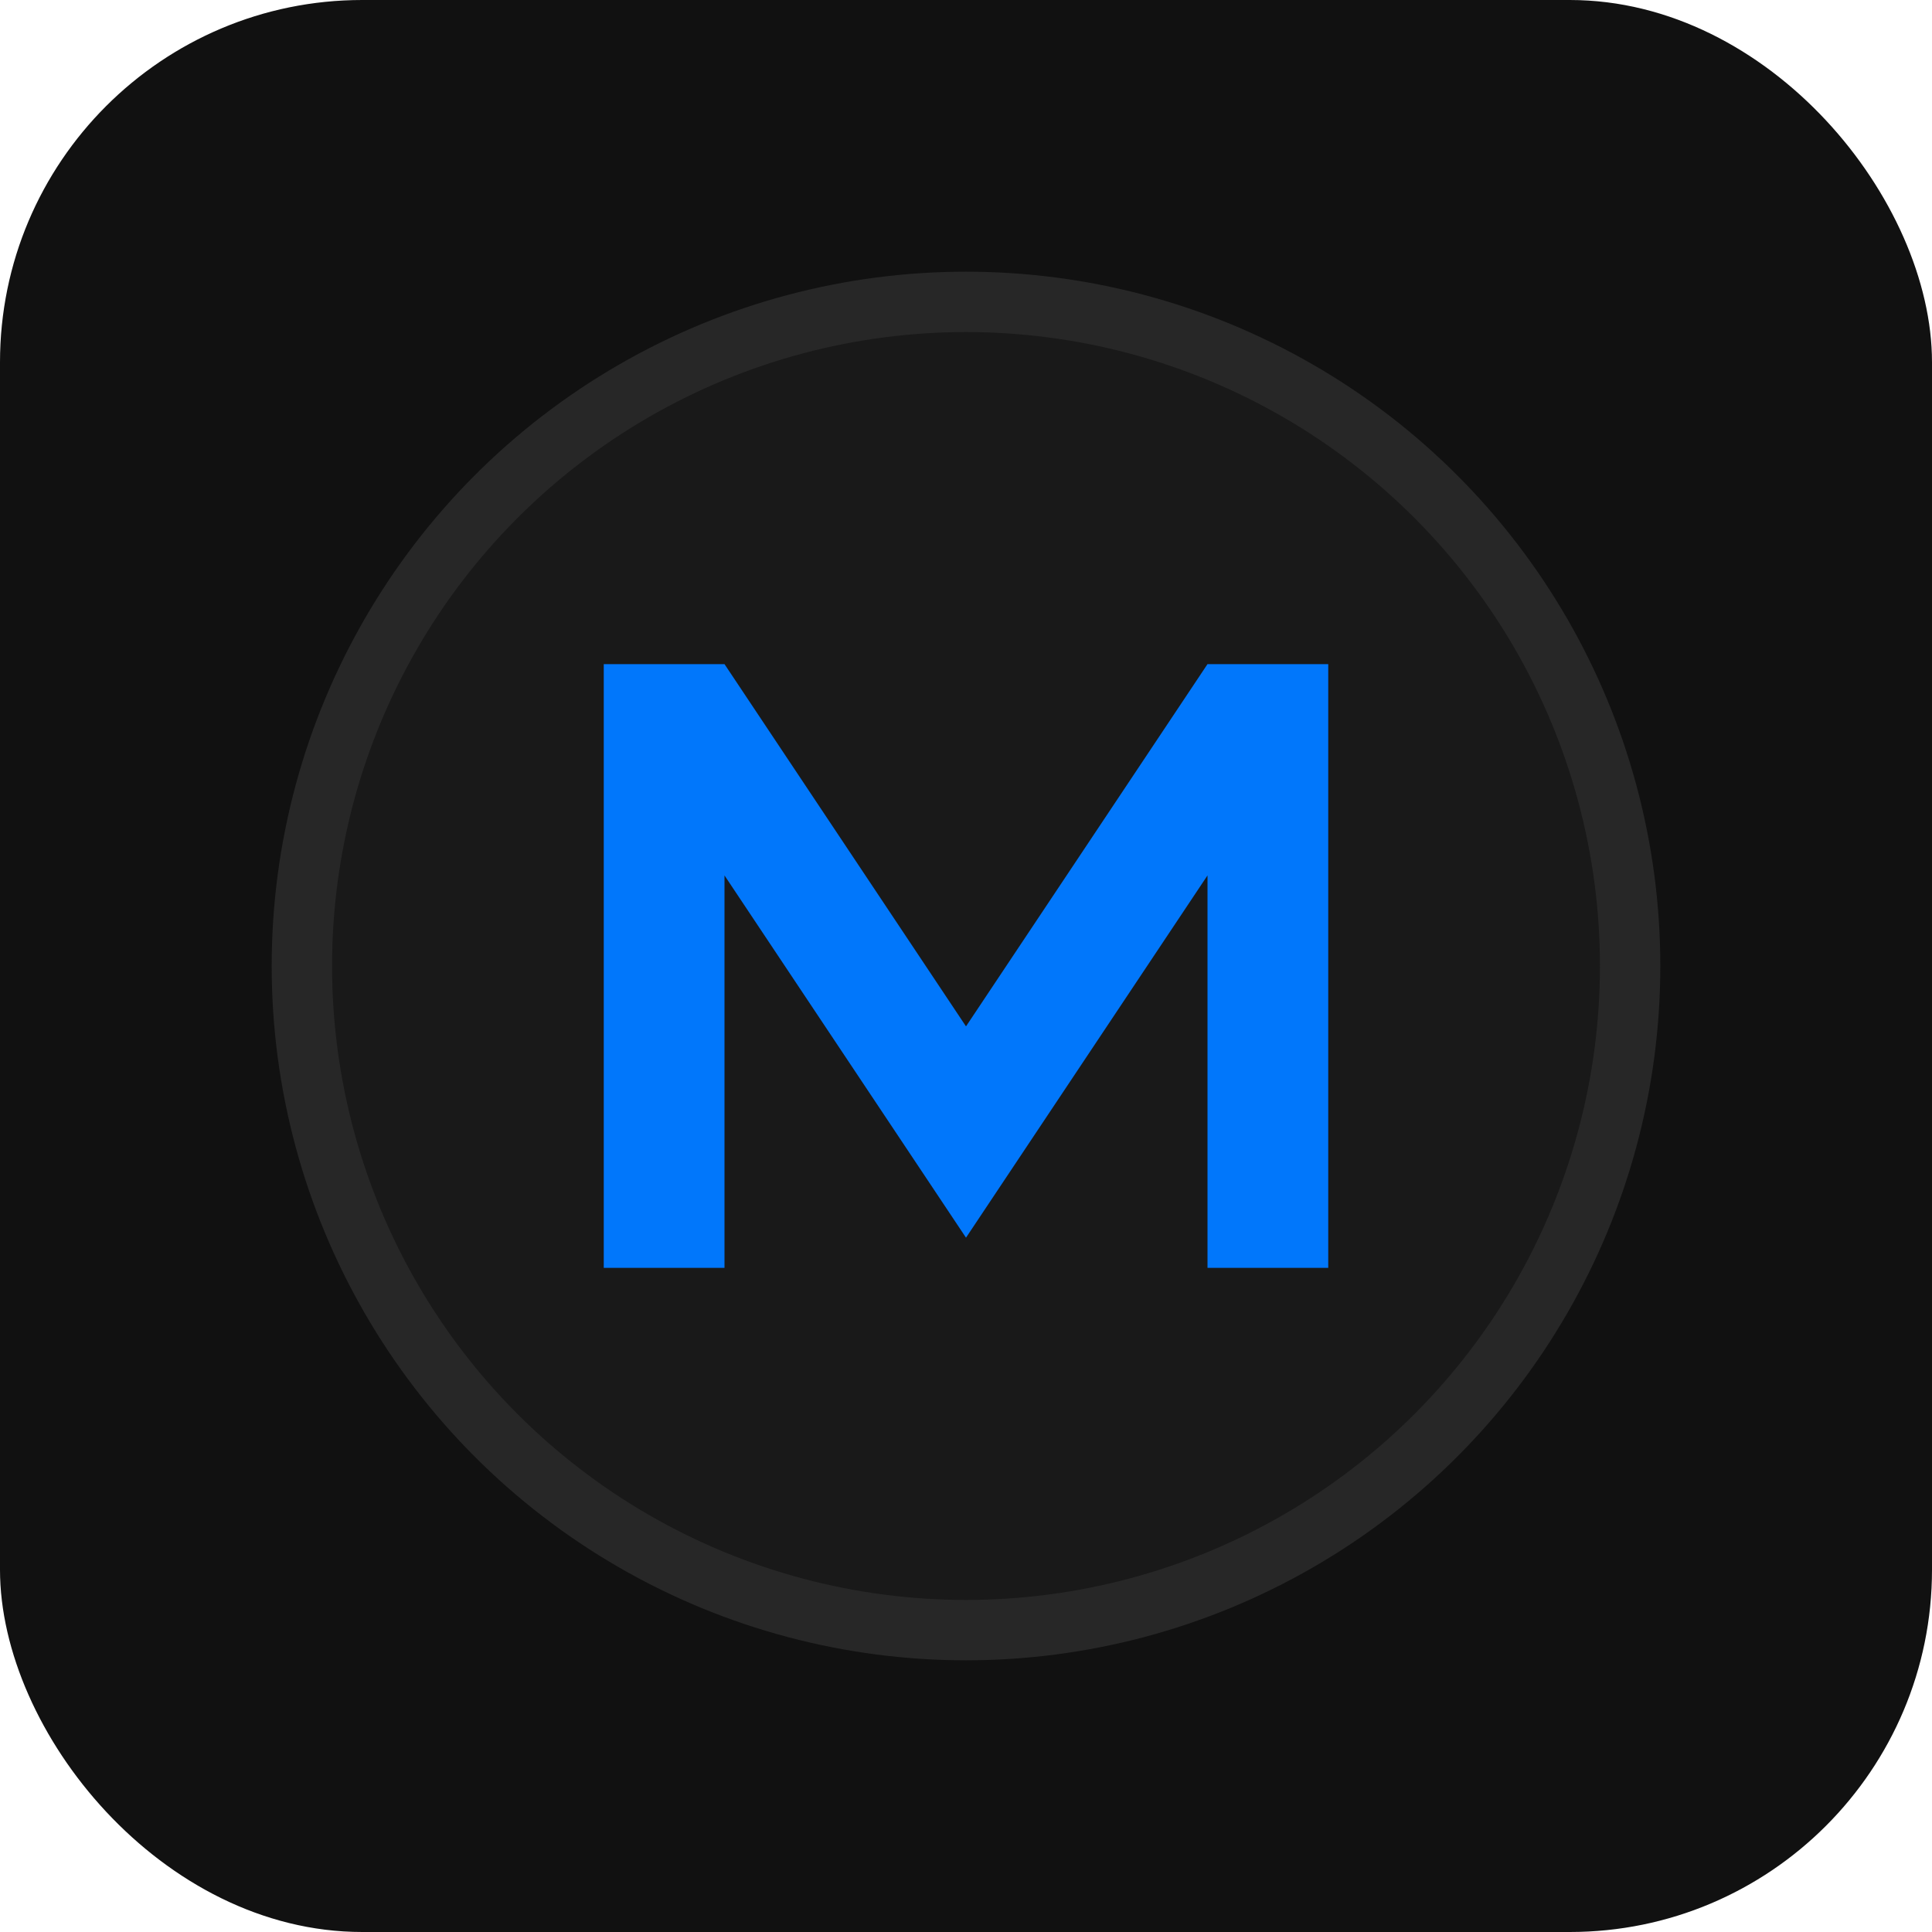 <svg xmlns="http://www.w3.org/2000/svg" width="64" height="64" viewBox="0 0 64 64">
  <rect width="64" height="64" rx="12" fill="#111111"/>
  <circle cx="32" cy="32" r="22" fill="#191919" stroke="#272727" stroke-width="2"/>
  <path d="M20 42V22h4l8 12 8-12h4v20h-4V29l-8 12-8-12v13h-4z" fill="#0177FB"/>
</svg>
